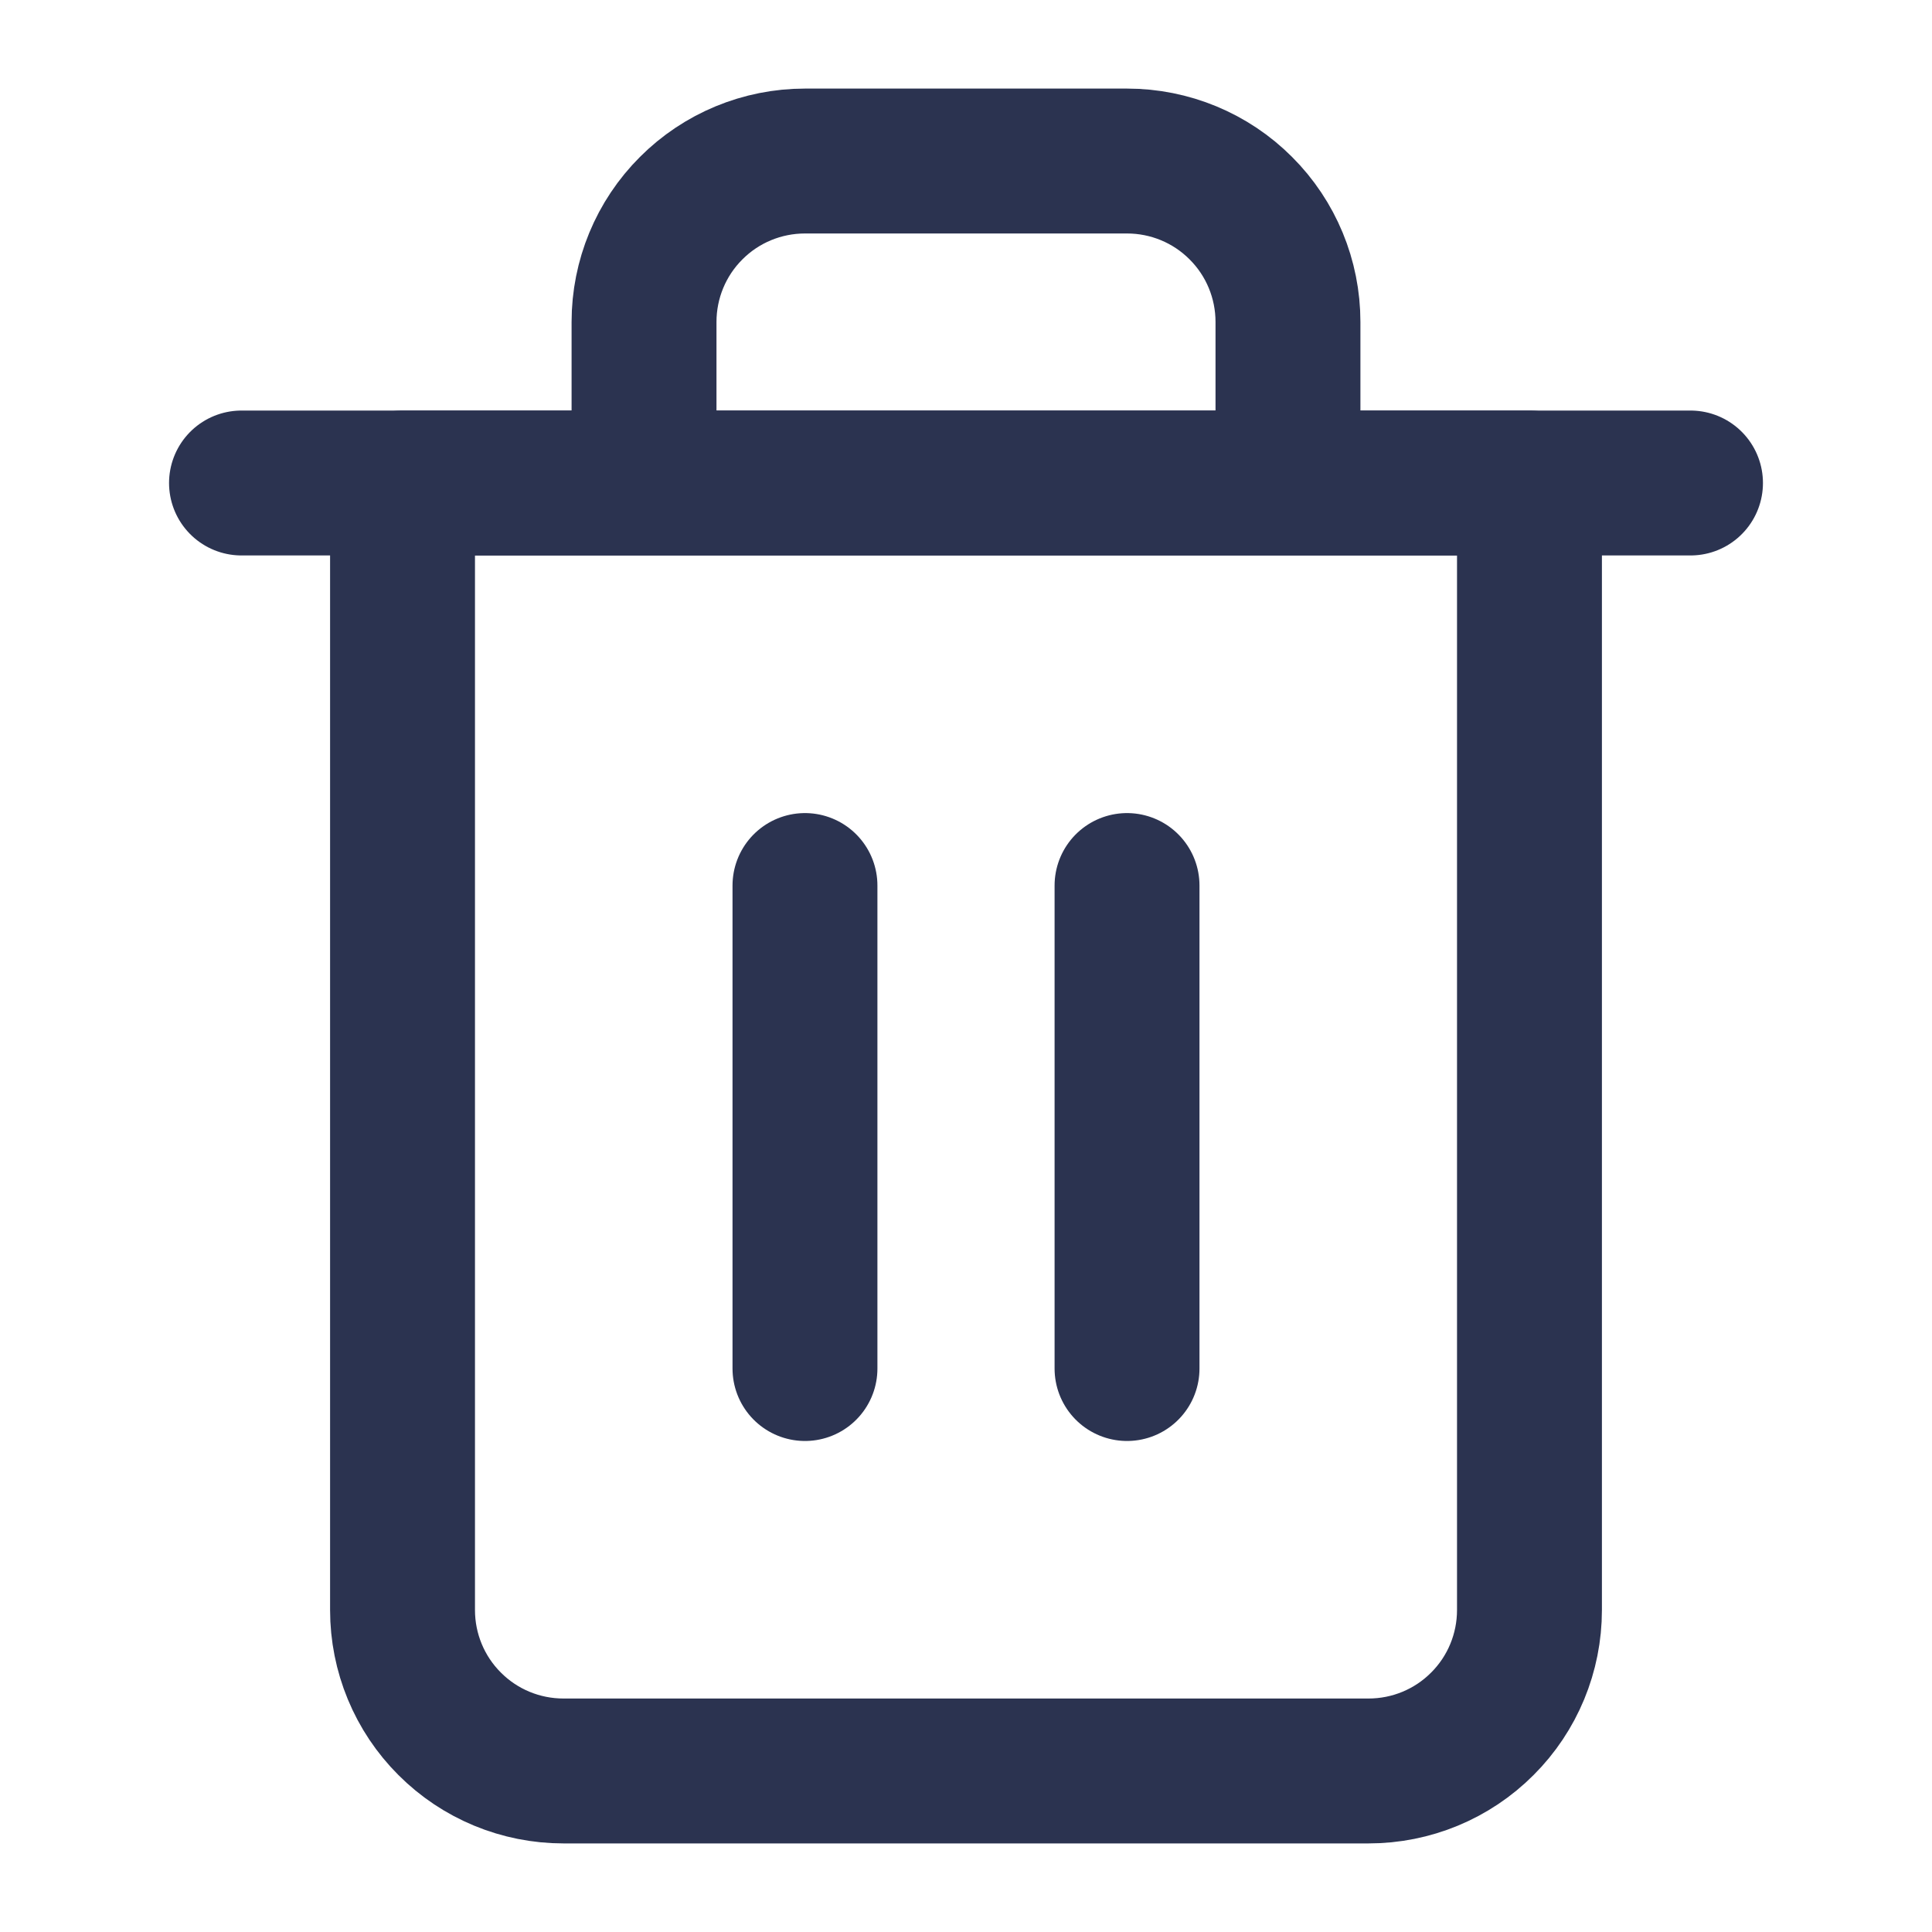 <svg width="20" height="20" viewBox="0 0 20 20" fill="none" xmlns="http://www.w3.org/2000/svg">
<path d="M2.5 5H4.167H17.5" stroke="#2B3350" stroke-width="1.5" stroke-linecap="round" stroke-linejoin="round"/>
<path d="M6.667 5V3.333C6.667 2.891 6.842 2.467 7.155 2.155C7.467 1.842 7.891 1.667 8.333 1.667H11.667C12.109 1.667 12.533 1.842 12.845 2.155C13.158 2.467 13.333 2.891 13.333 3.333V5M15.833 5V16.667C15.833 17.109 15.658 17.533 15.345 17.845C15.033 18.158 14.609 18.333 14.167 18.333H5.833C5.391 18.333 4.967 18.158 4.655 17.845C4.342 17.533 4.167 17.109 4.167 16.667V5H15.833Z" stroke="#2B3350" stroke-width="1.5" stroke-linecap="round" stroke-linejoin="round"/>
<path d="M8.333 9.167V14.167" stroke="#2B3350" stroke-width="1.5" stroke-linecap="round" stroke-linejoin="round"/>
<path d="M11.667 9.167V14.167" stroke="#2B3350" stroke-width="1.5" stroke-linecap="round" stroke-linejoin="round"/>
</svg>
